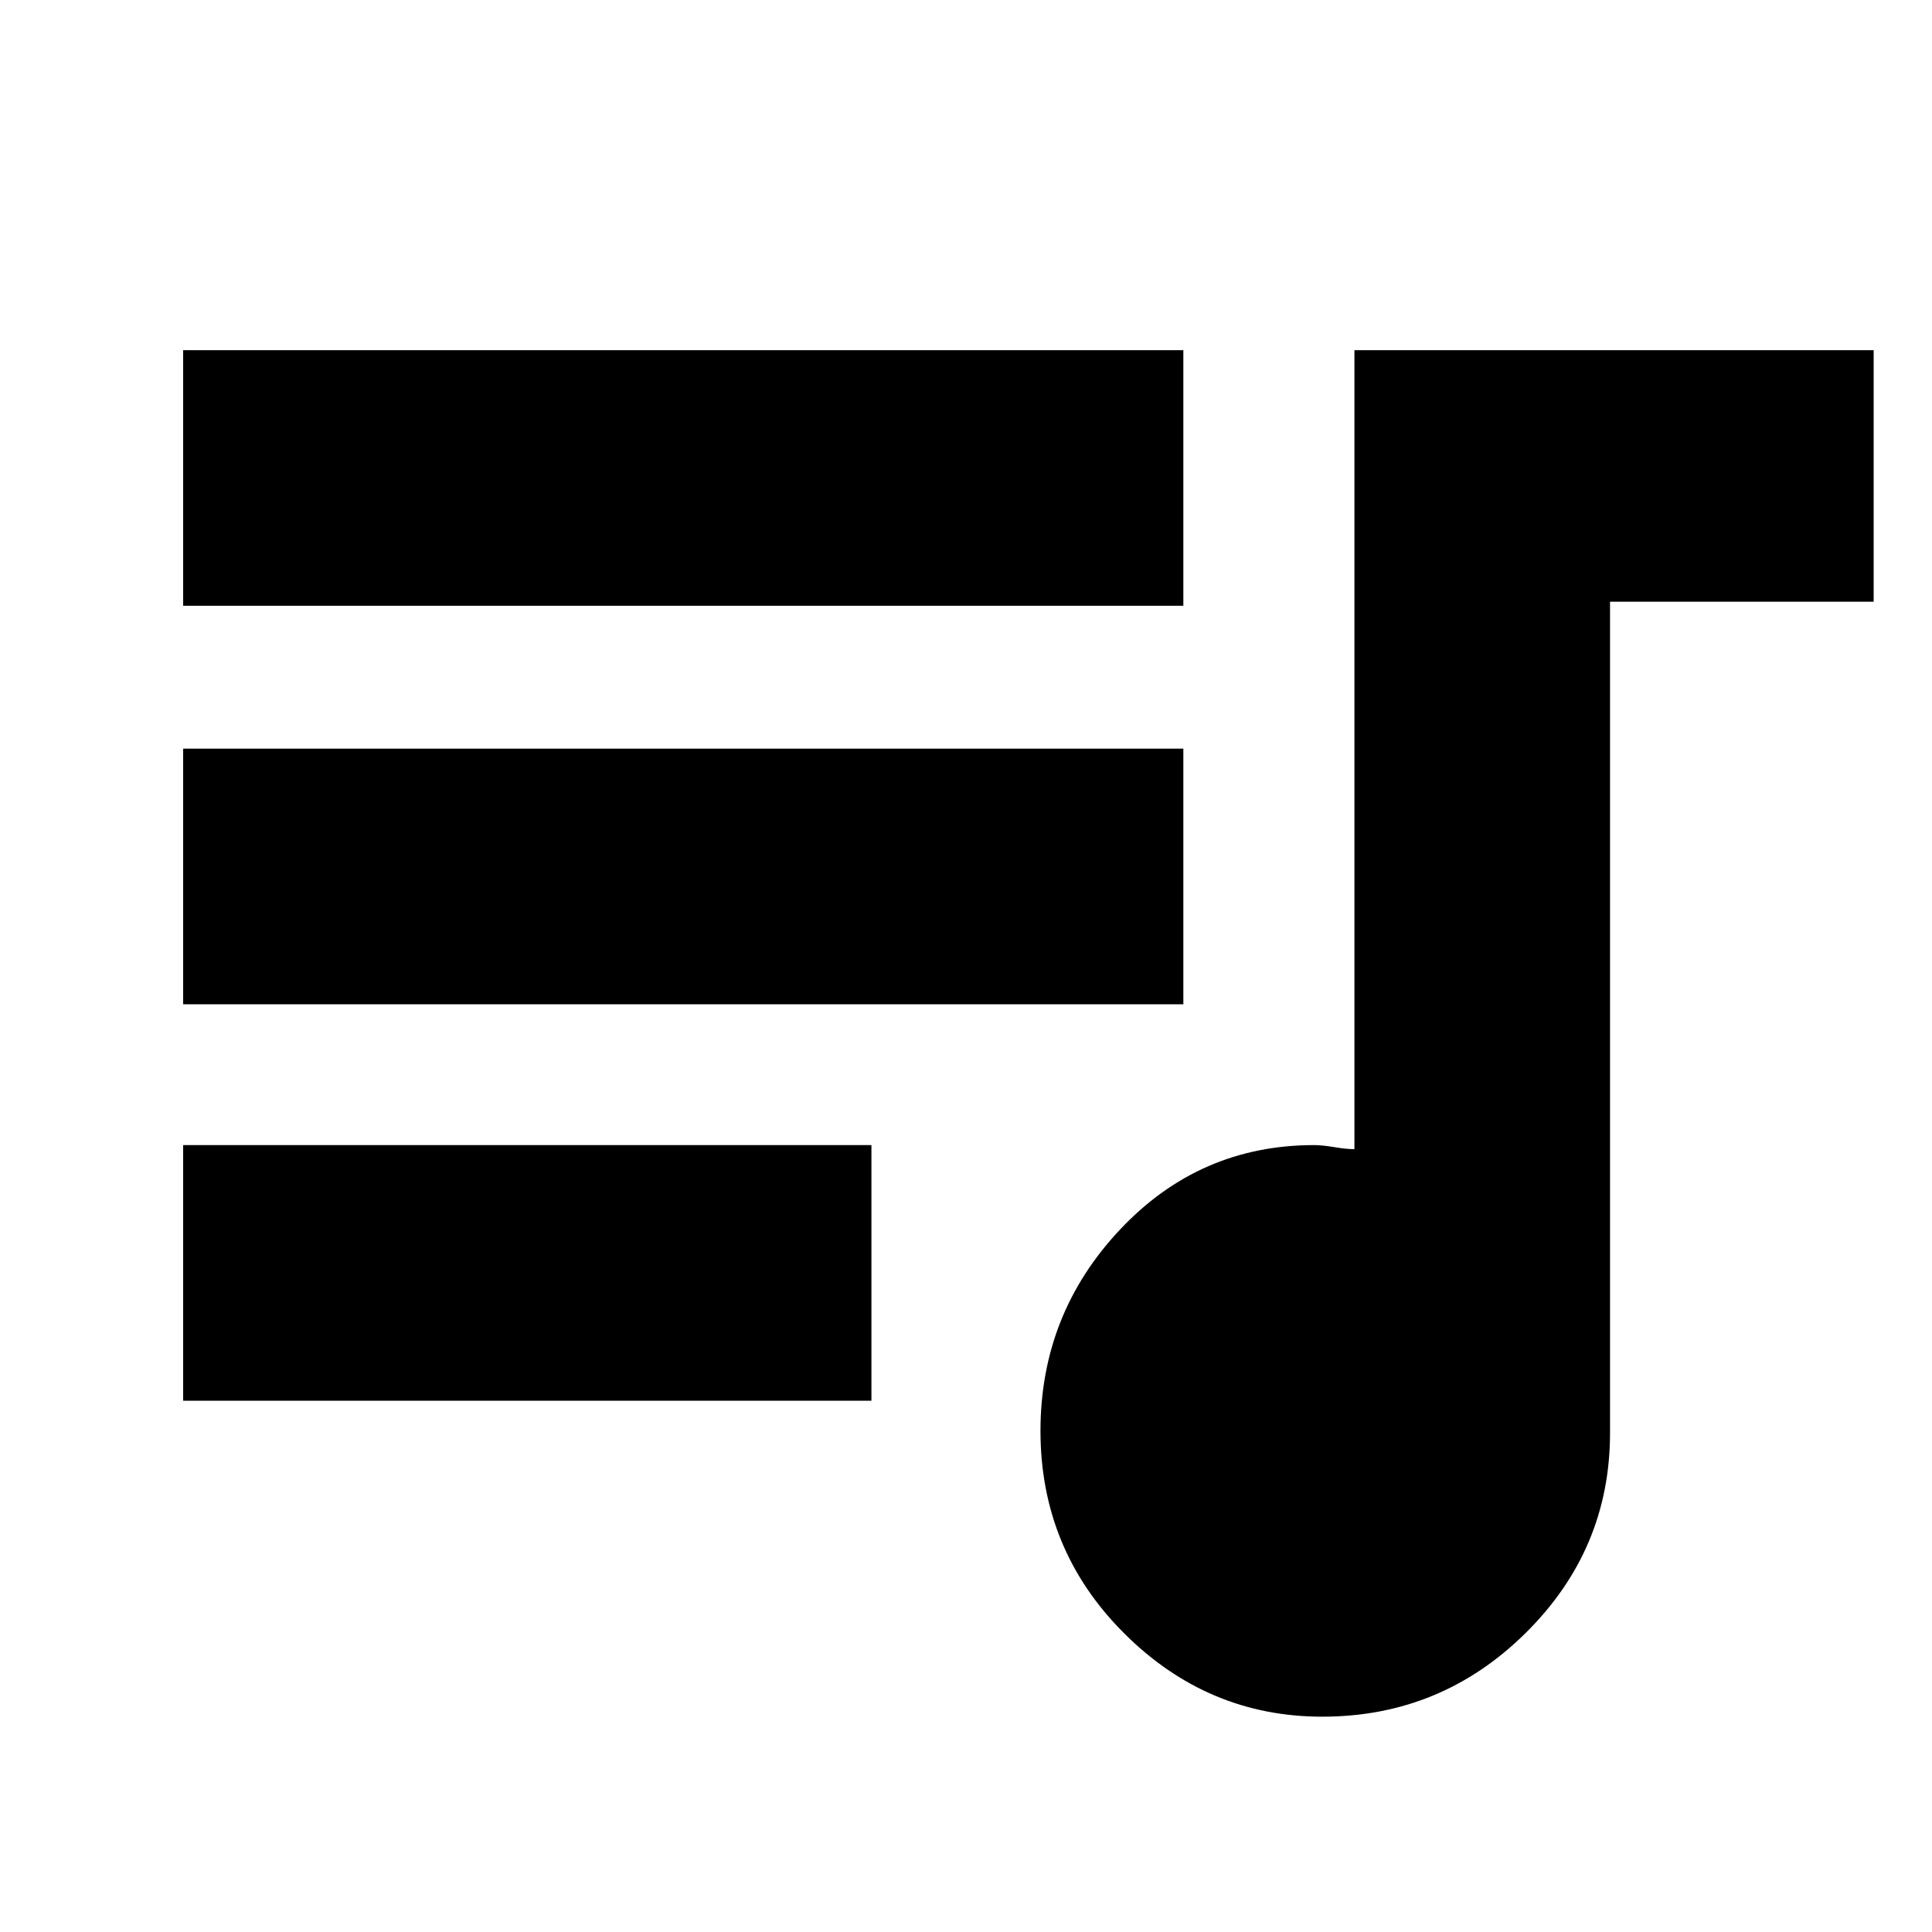 <svg xmlns="http://www.w3.org/2000/svg" height="20" width="20"><path d="M13.688 17.771Q12.5 17.771 11.635 16.906Q10.771 16.042 10.771 14.812Q10.771 13.604 11.594 12.729Q12.417 11.854 13.604 11.854Q13.688 11.854 13.812 11.875Q13.938 11.896 14.021 11.896V3.625H19.396V6.229H16.667V14.833Q16.667 16.042 15.792 16.906Q14.917 17.771 13.688 17.771ZM1.896 6.271V3.625H12.25V6.271ZM1.896 10.396V7.75H12.25V10.396ZM1.896 14.5V11.854H9.021V14.5Z"/></svg>